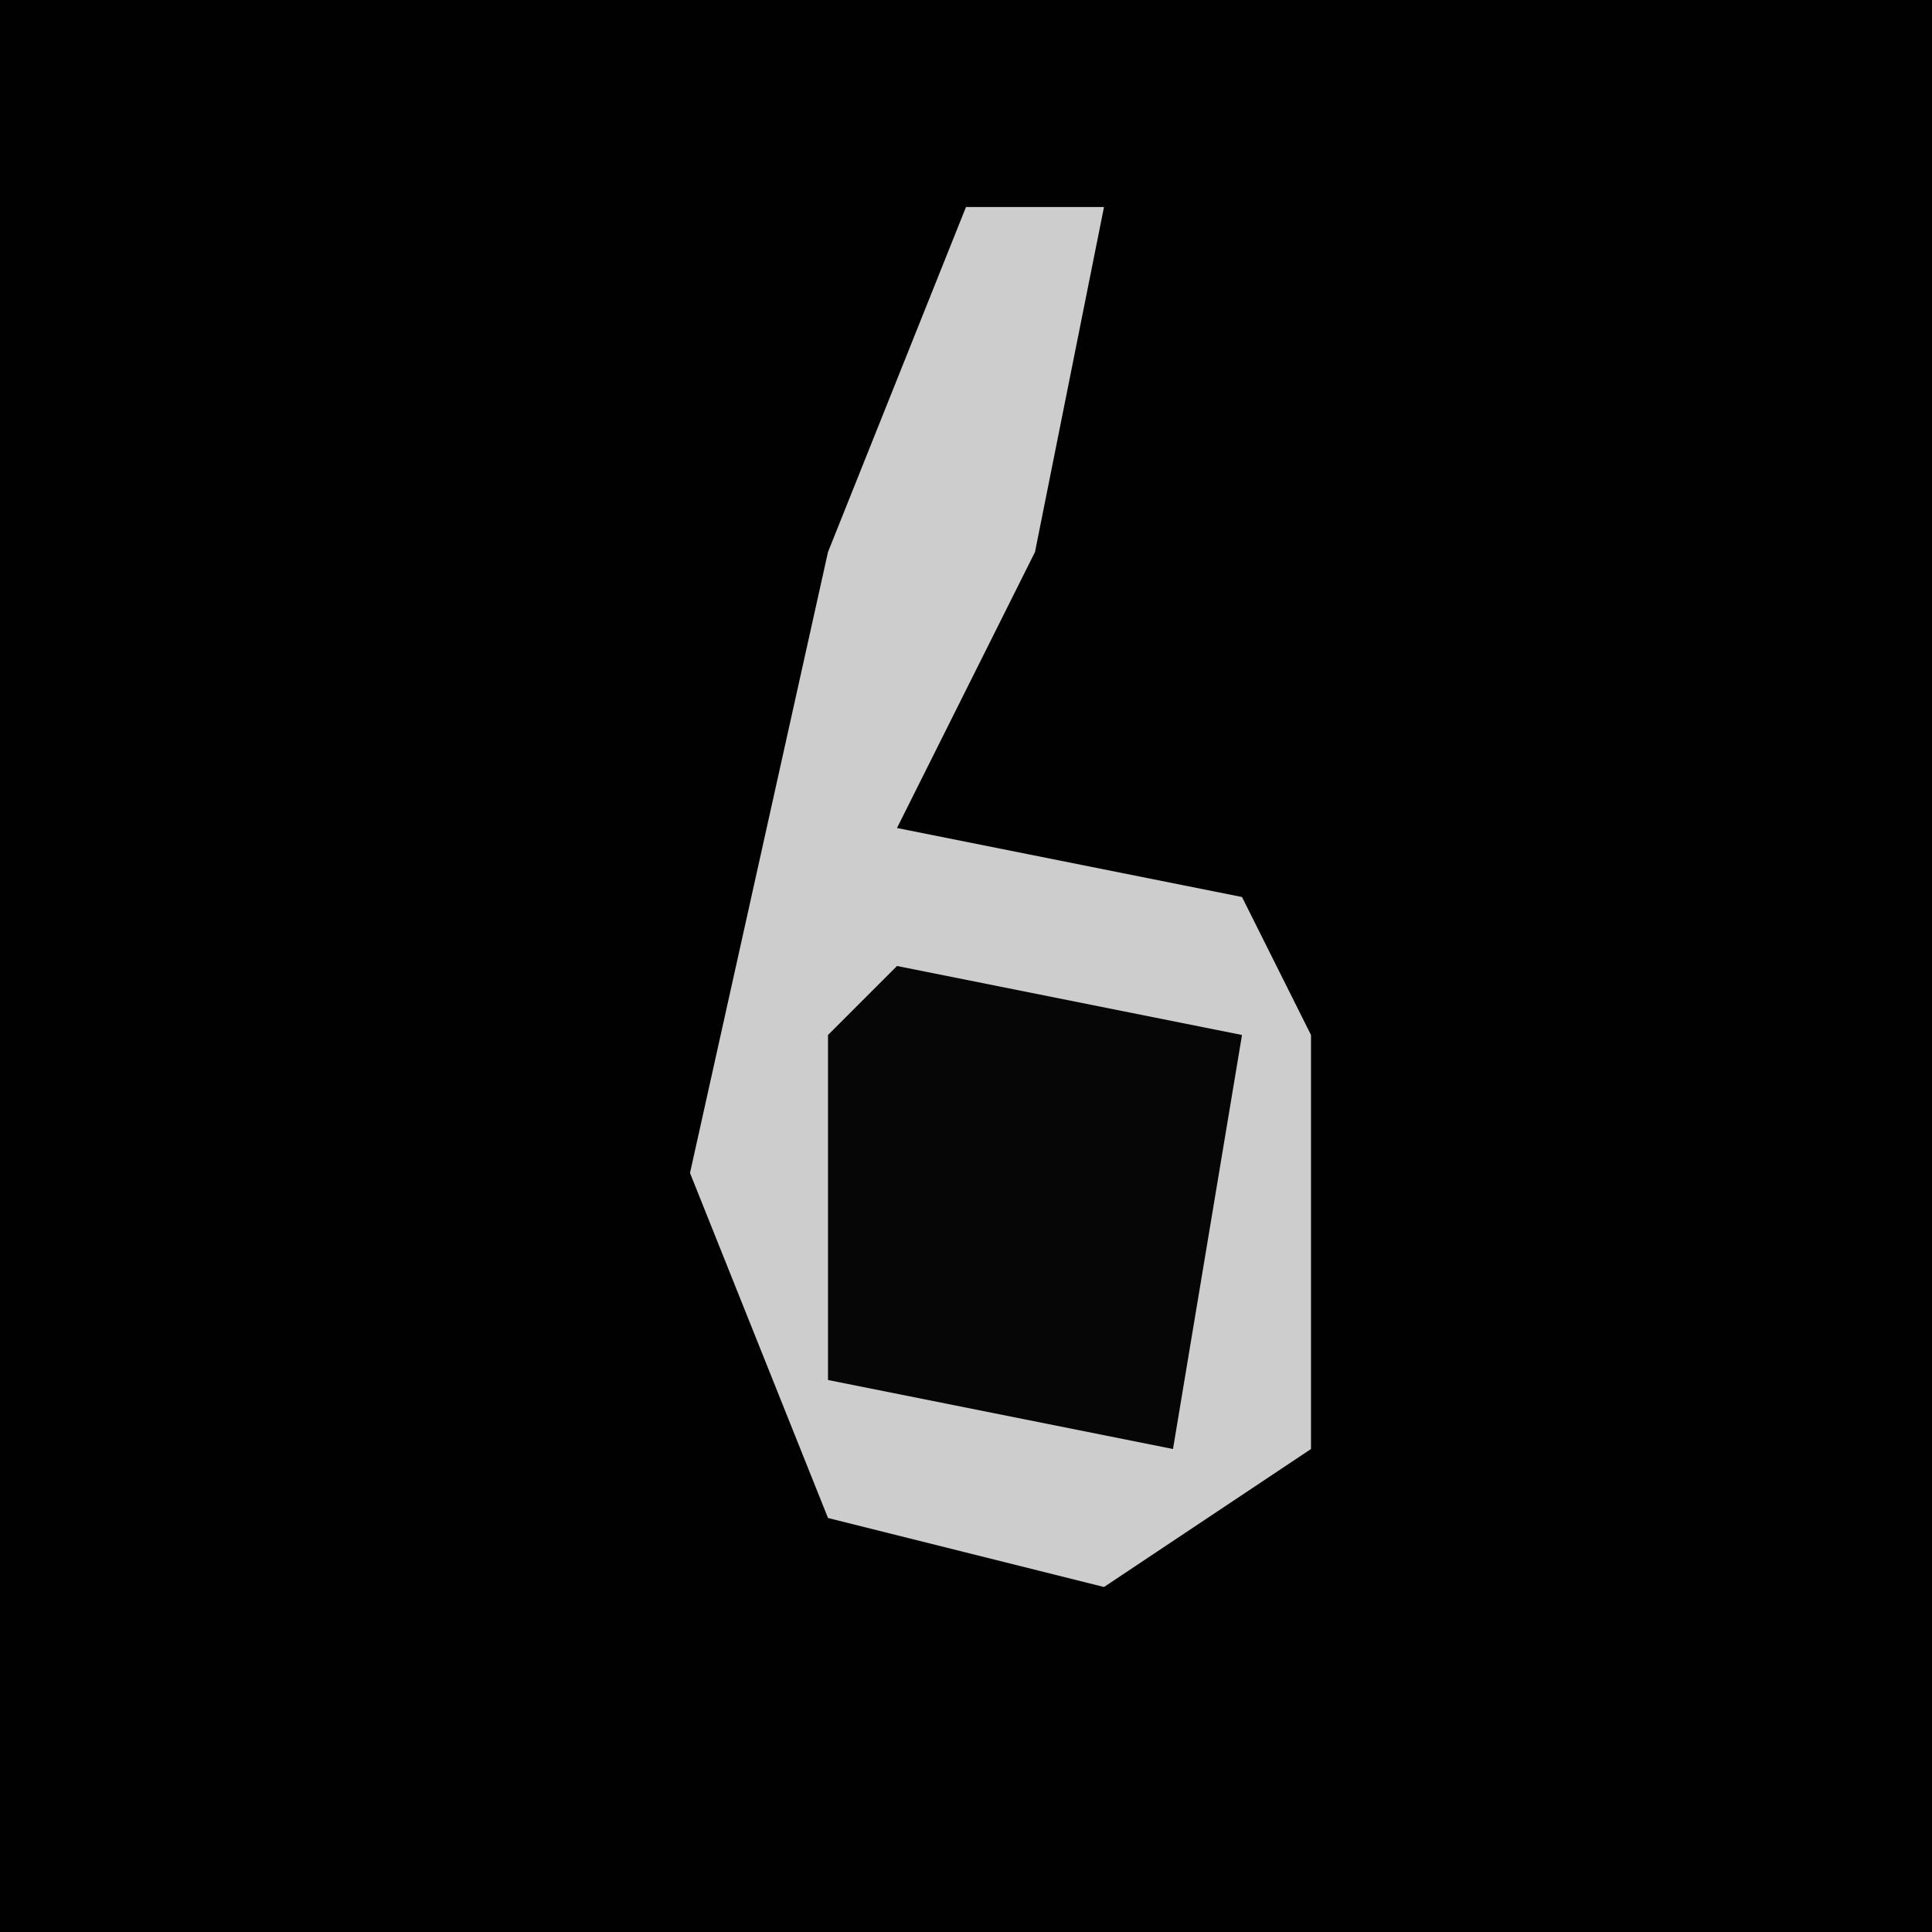 <?xml version="1.0" encoding="UTF-8"?>
<svg version="1.1" xmlns="http://www.w3.org/2000/svg" width="28" height="28">
<path d="M0,0 L28,0 L28,28 L0,28 Z " fill="#010101" transform="translate(0,0)"/>
<path d="M0,0 L2,0 L1,5 L-1,9 L4,10 L5,12 L5,18 L2,20 L-2,19 L-4,14 L-2,5 Z " fill="#CDCDCD" transform="translate(14,3)"/>
<path d="M0,0 L5,1 L4,7 L-1,6 L-1,1 Z " fill="#060606" transform="translate(13,14)"/>
</svg>
